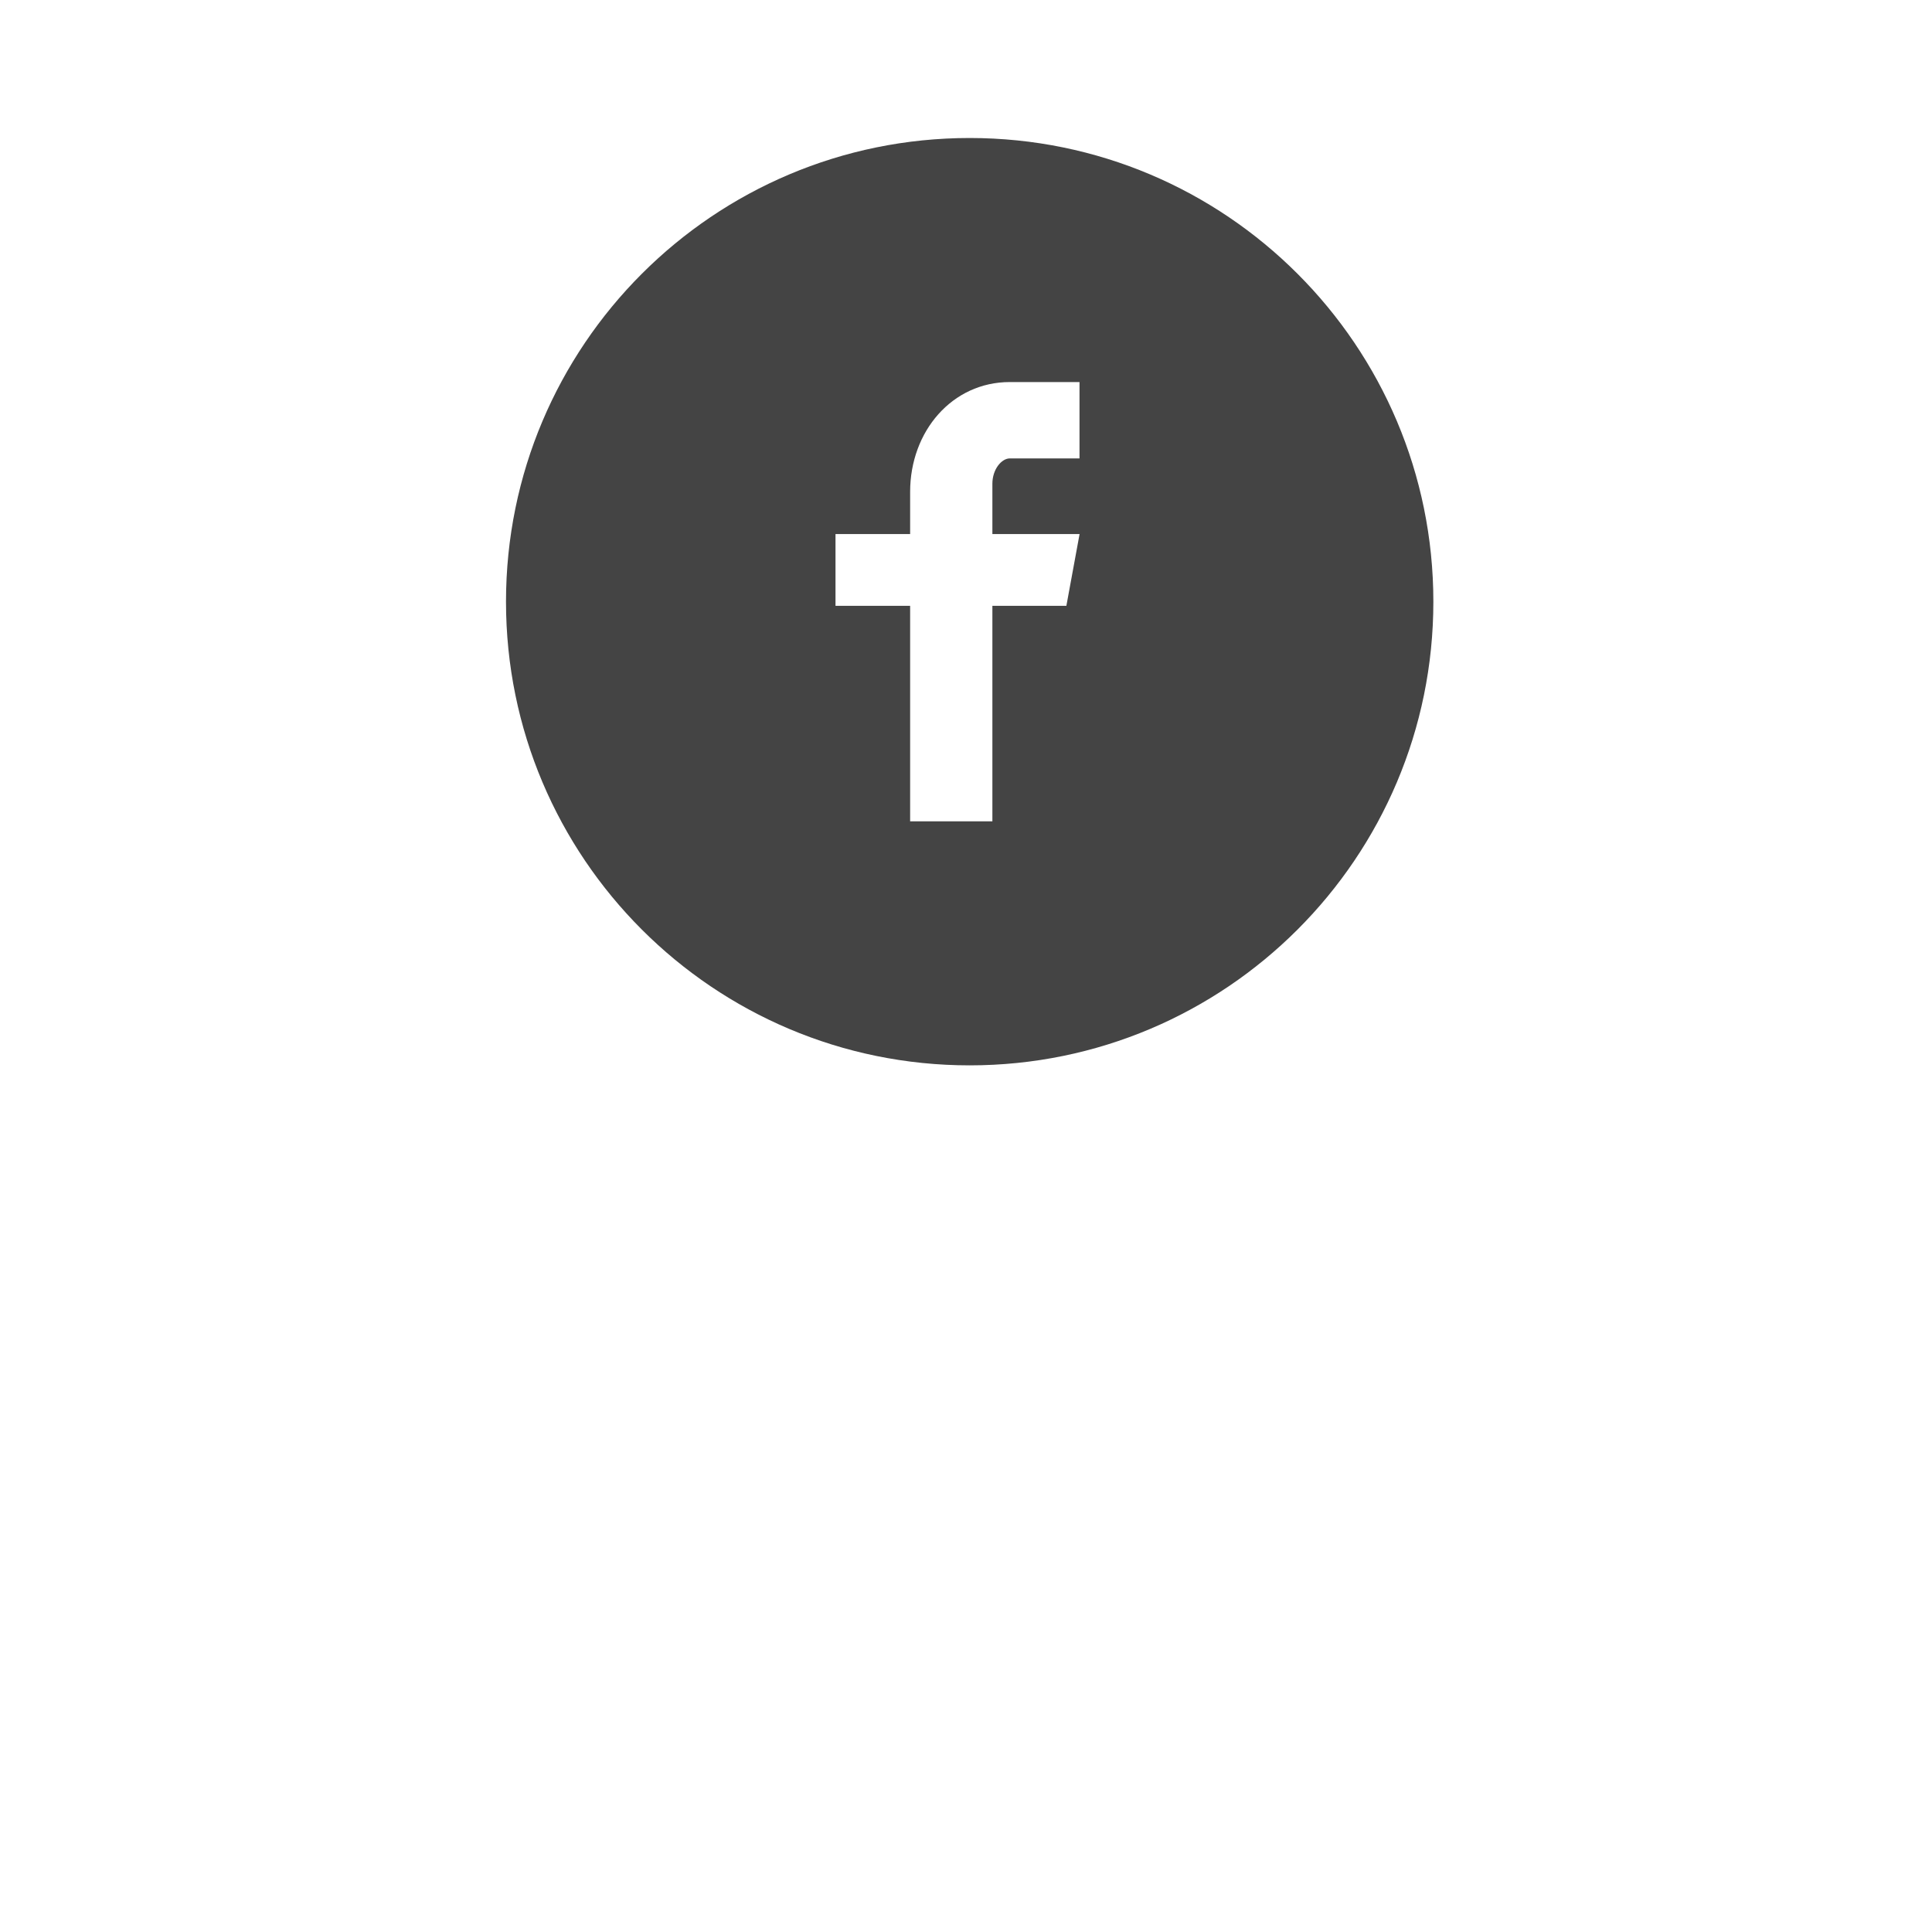<svg width="84" height="84" viewBox="0 0 84 84" fill="none" xmlns="http://www.w3.org/2000/svg">
<g filter="url(#filter0_d_473_992)">
<circle cx="42.16" cy="26.16" r="20.16" fill="white"/>
</g>
<path d="M42.16 6C31.026 6 22 15.026 22 26.16C22 37.294 31.026 46.32 42.16 46.32C53.294 46.32 62.32 37.294 62.32 26.16C62.32 15.026 53.294 6 42.16 6ZM46.935 19.931H43.905C43.546 19.931 43.147 20.404 43.147 21.032V23.22H46.938L46.364 26.341H43.147V35.709H39.571V26.341H36.326V23.22H39.571V21.385C39.571 18.751 41.398 16.611 43.905 16.611H46.935V19.931Z" fill="#444444"/>
<defs>
<filter id="filter0_d_473_992" x="0.4" y="0" width="83.52" height="83.52" filterUnits="userSpaceOnUse" color-interpolation-filters="sRGB">
<feFlood flood-opacity="0" result="BackgroundImageFix"/>
<feColorMatrix in="SourceAlpha" type="matrix" values="0 0 0 0 0 0 0 0 0 0 0 0 0 0 0 0 0 0 127 0" result="hardAlpha"/>
<feOffset dy="15.6"/>
<feGaussianBlur stdDeviation="10.8"/>
<feColorMatrix type="matrix" values="0 0 0 0 0.066 0 0 0 0 0.073 0 0 0 0 0.138 0 0 0 0.08 0"/>
<feBlend mode="normal" in2="BackgroundImageFix" result="effect1_dropShadow_473_992"/>
<feBlend mode="normal" in="SourceGraphic" in2="effect1_dropShadow_473_992" result="shape"/>
</filter>
</defs>
</svg>
